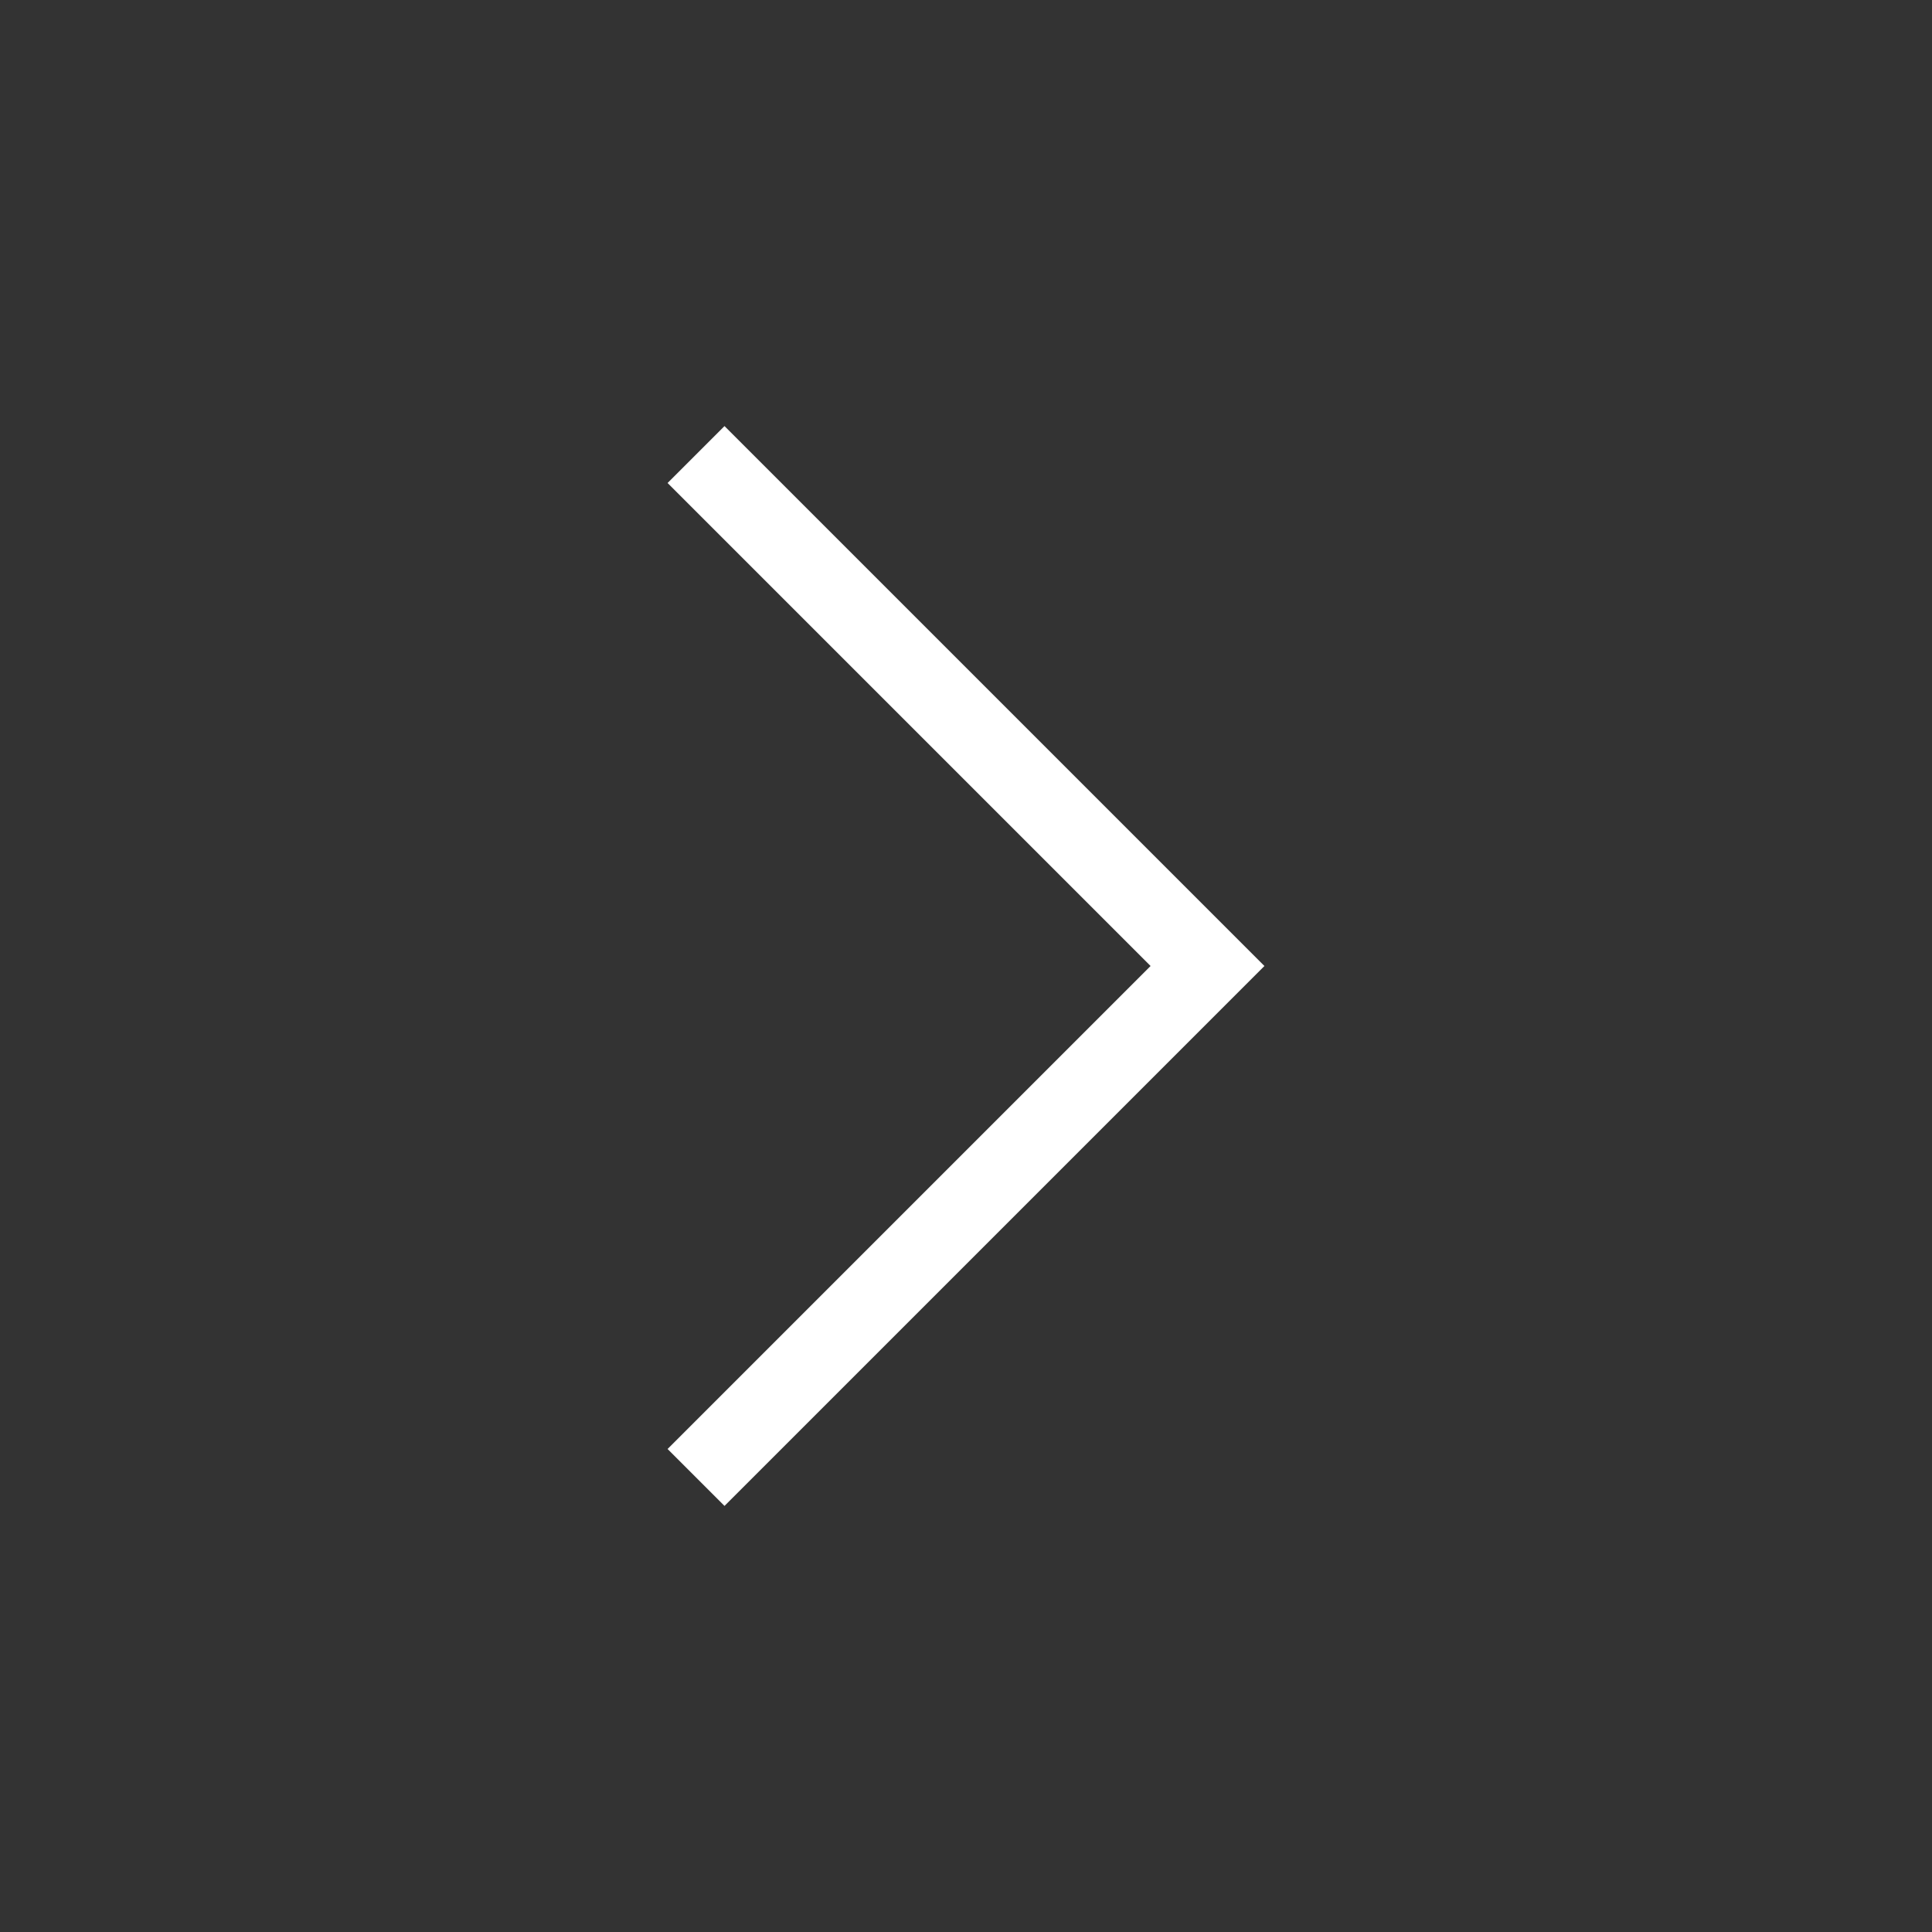 <svg xmlns="http://www.w3.org/2000/svg" width="24" height="24" viewBox="0 0 24 24" fill="none">
    <rect x="0" y="0" width="24" height="24" fill="#333333" stroke="none"/>
    <path fill-rule="evenodd" clip-rule="evenodd" d="M9 5.293L15.707 12L9 18.707L8.293 18L14.293 12L8.293 6L9 5.293Z" fill="white"/>
</svg>